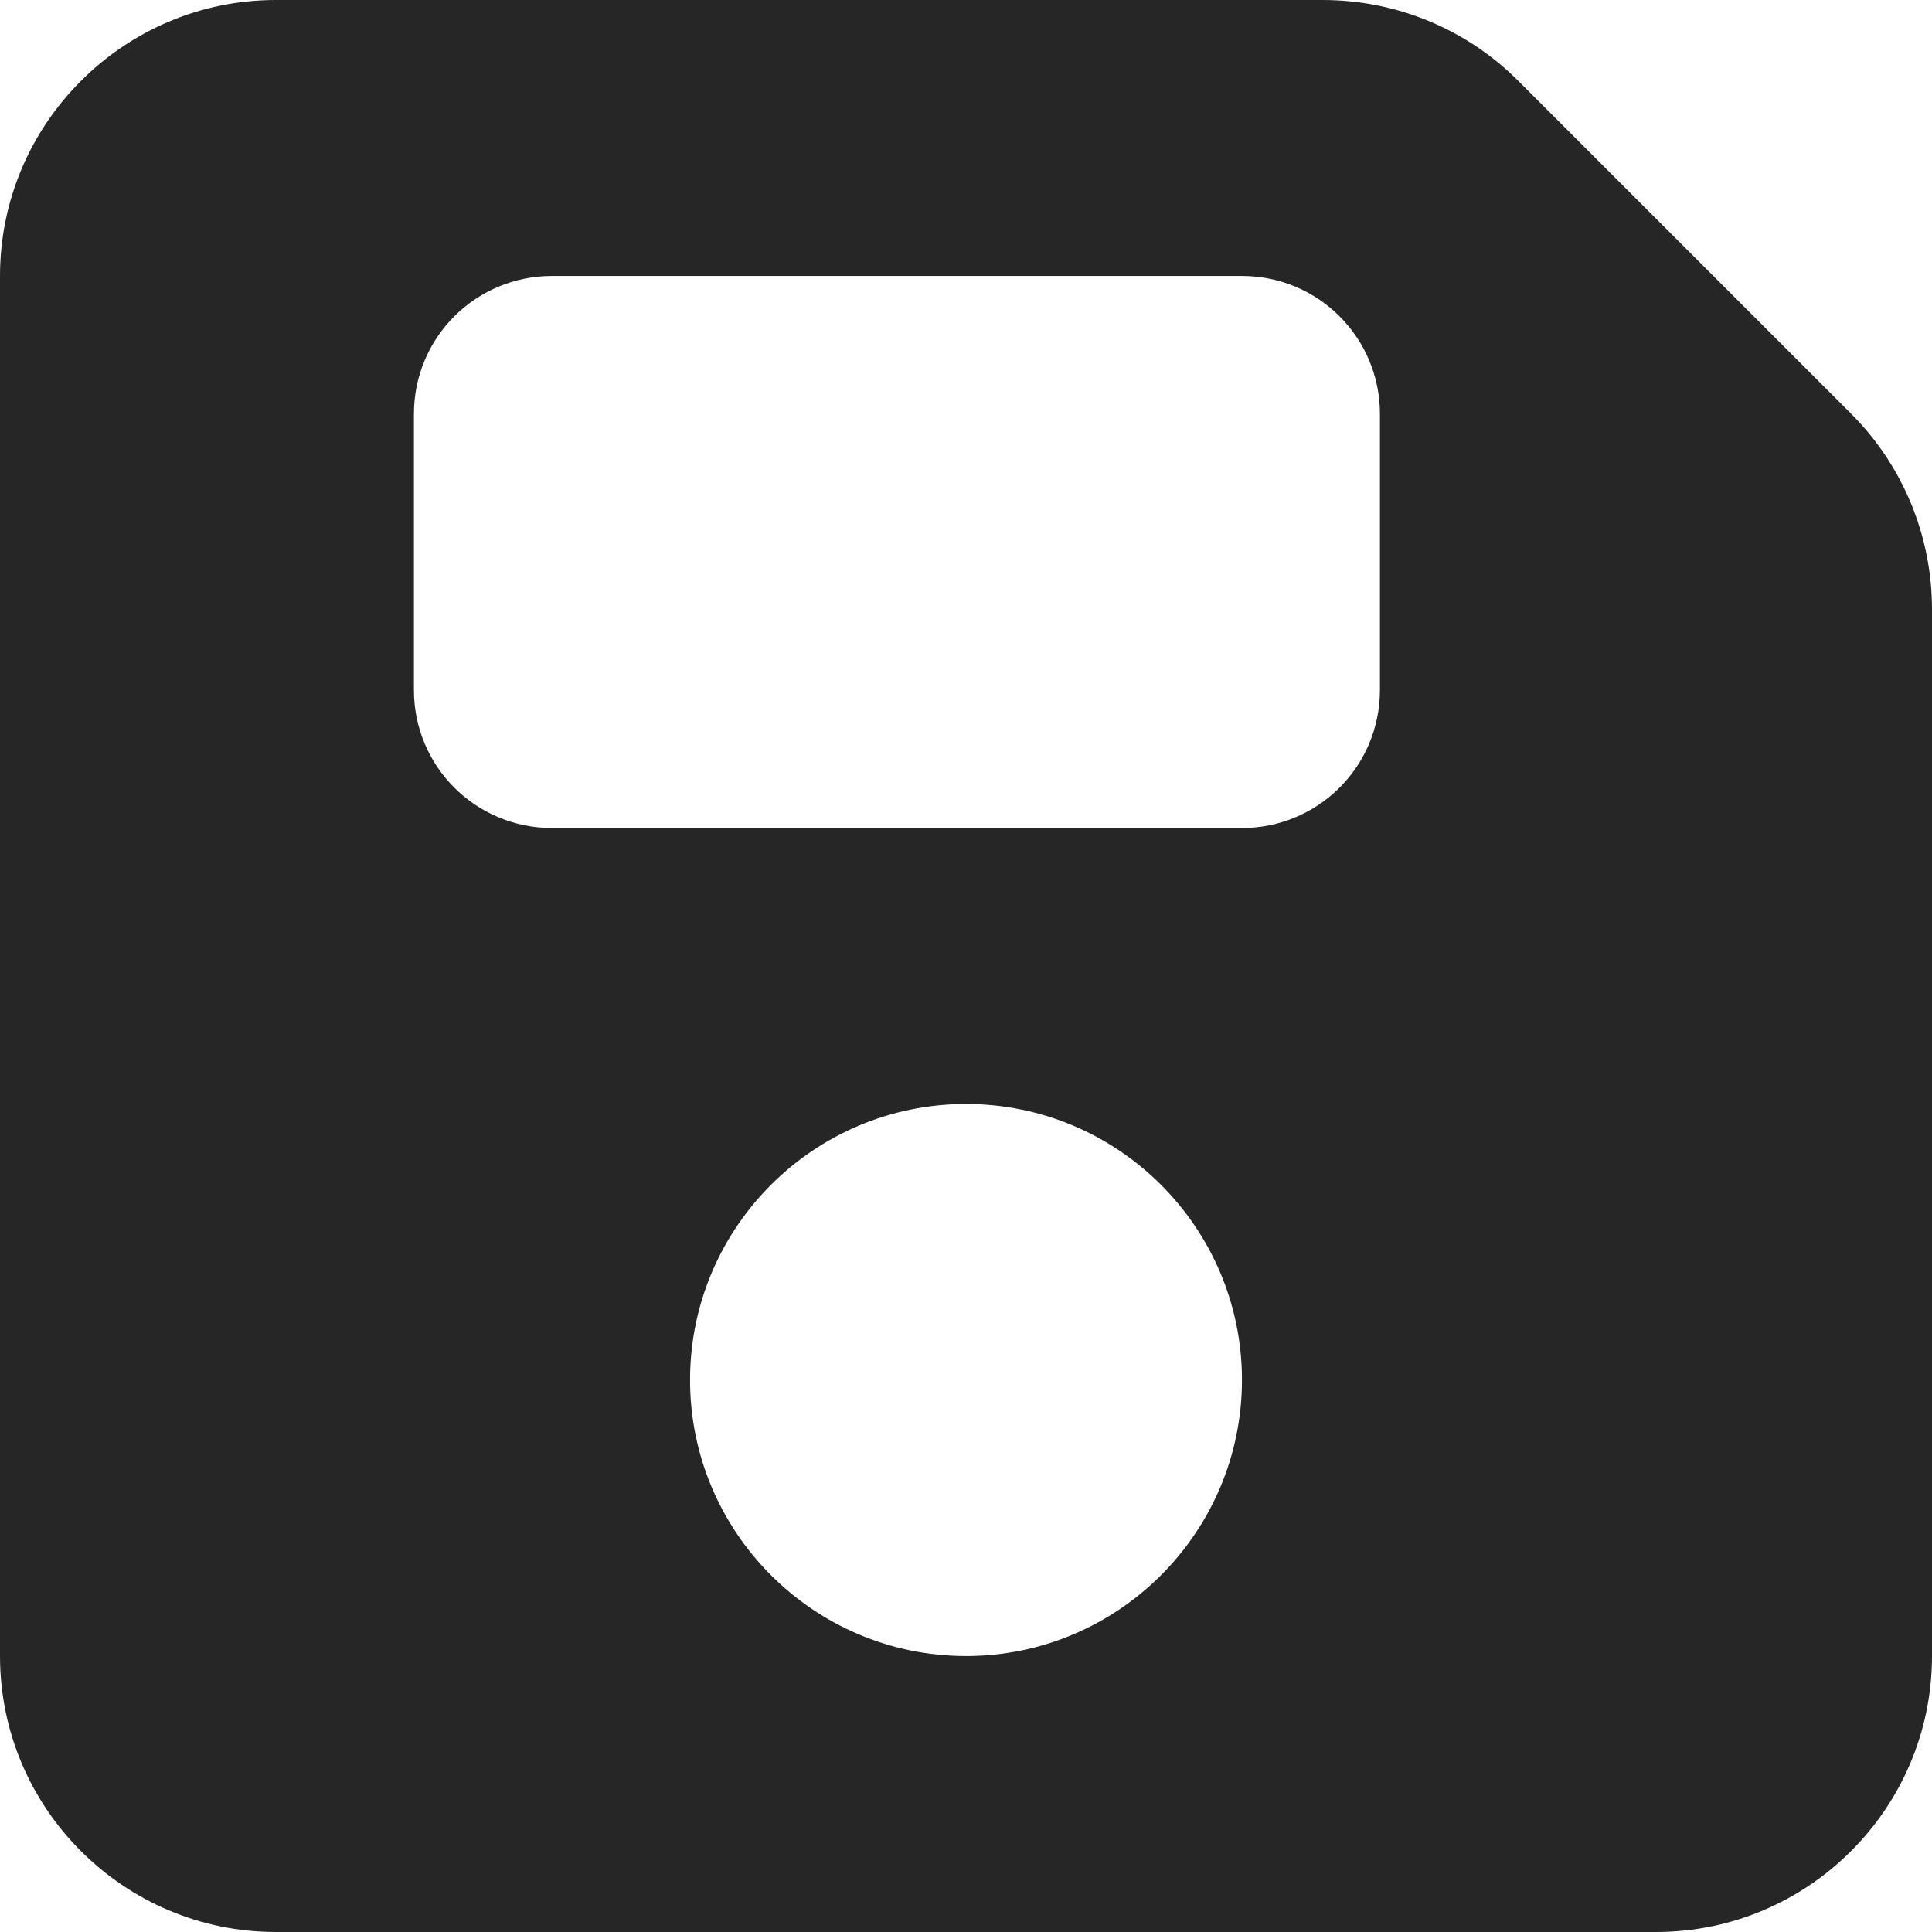 <svg width="12" height="12" viewBox="0 0 12 12" fill="none" xmlns="http://www.w3.org/2000/svg">
<path d="M1.714 0C0.769 0 0 0.769 0 1.714V10.286C0 11.231 0.769 12 1.714 12H10.286C11.231 12 12 11.231 12 10.286V3.785C12 3.329 11.82 2.893 11.499 2.571L9.429 0.501C9.107 0.179 8.671 0 8.215 0H1.714ZM2.571 2.571C2.571 2.097 2.954 1.714 3.429 1.714H7.714C8.188 1.714 8.571 2.097 8.571 2.571V4.286C8.571 4.76 8.188 5.143 7.714 5.143H3.429C2.954 5.143 2.571 4.76 2.571 4.286V2.571ZM6 6.857C6.946 6.857 7.714 7.626 7.714 8.571C7.714 9.517 6.946 10.286 6 10.286C5.054 10.286 4.286 9.517 4.286 8.571C4.286 7.626 5.054 6.857 6 6.857Z" fill="#262626"/>
</svg>
